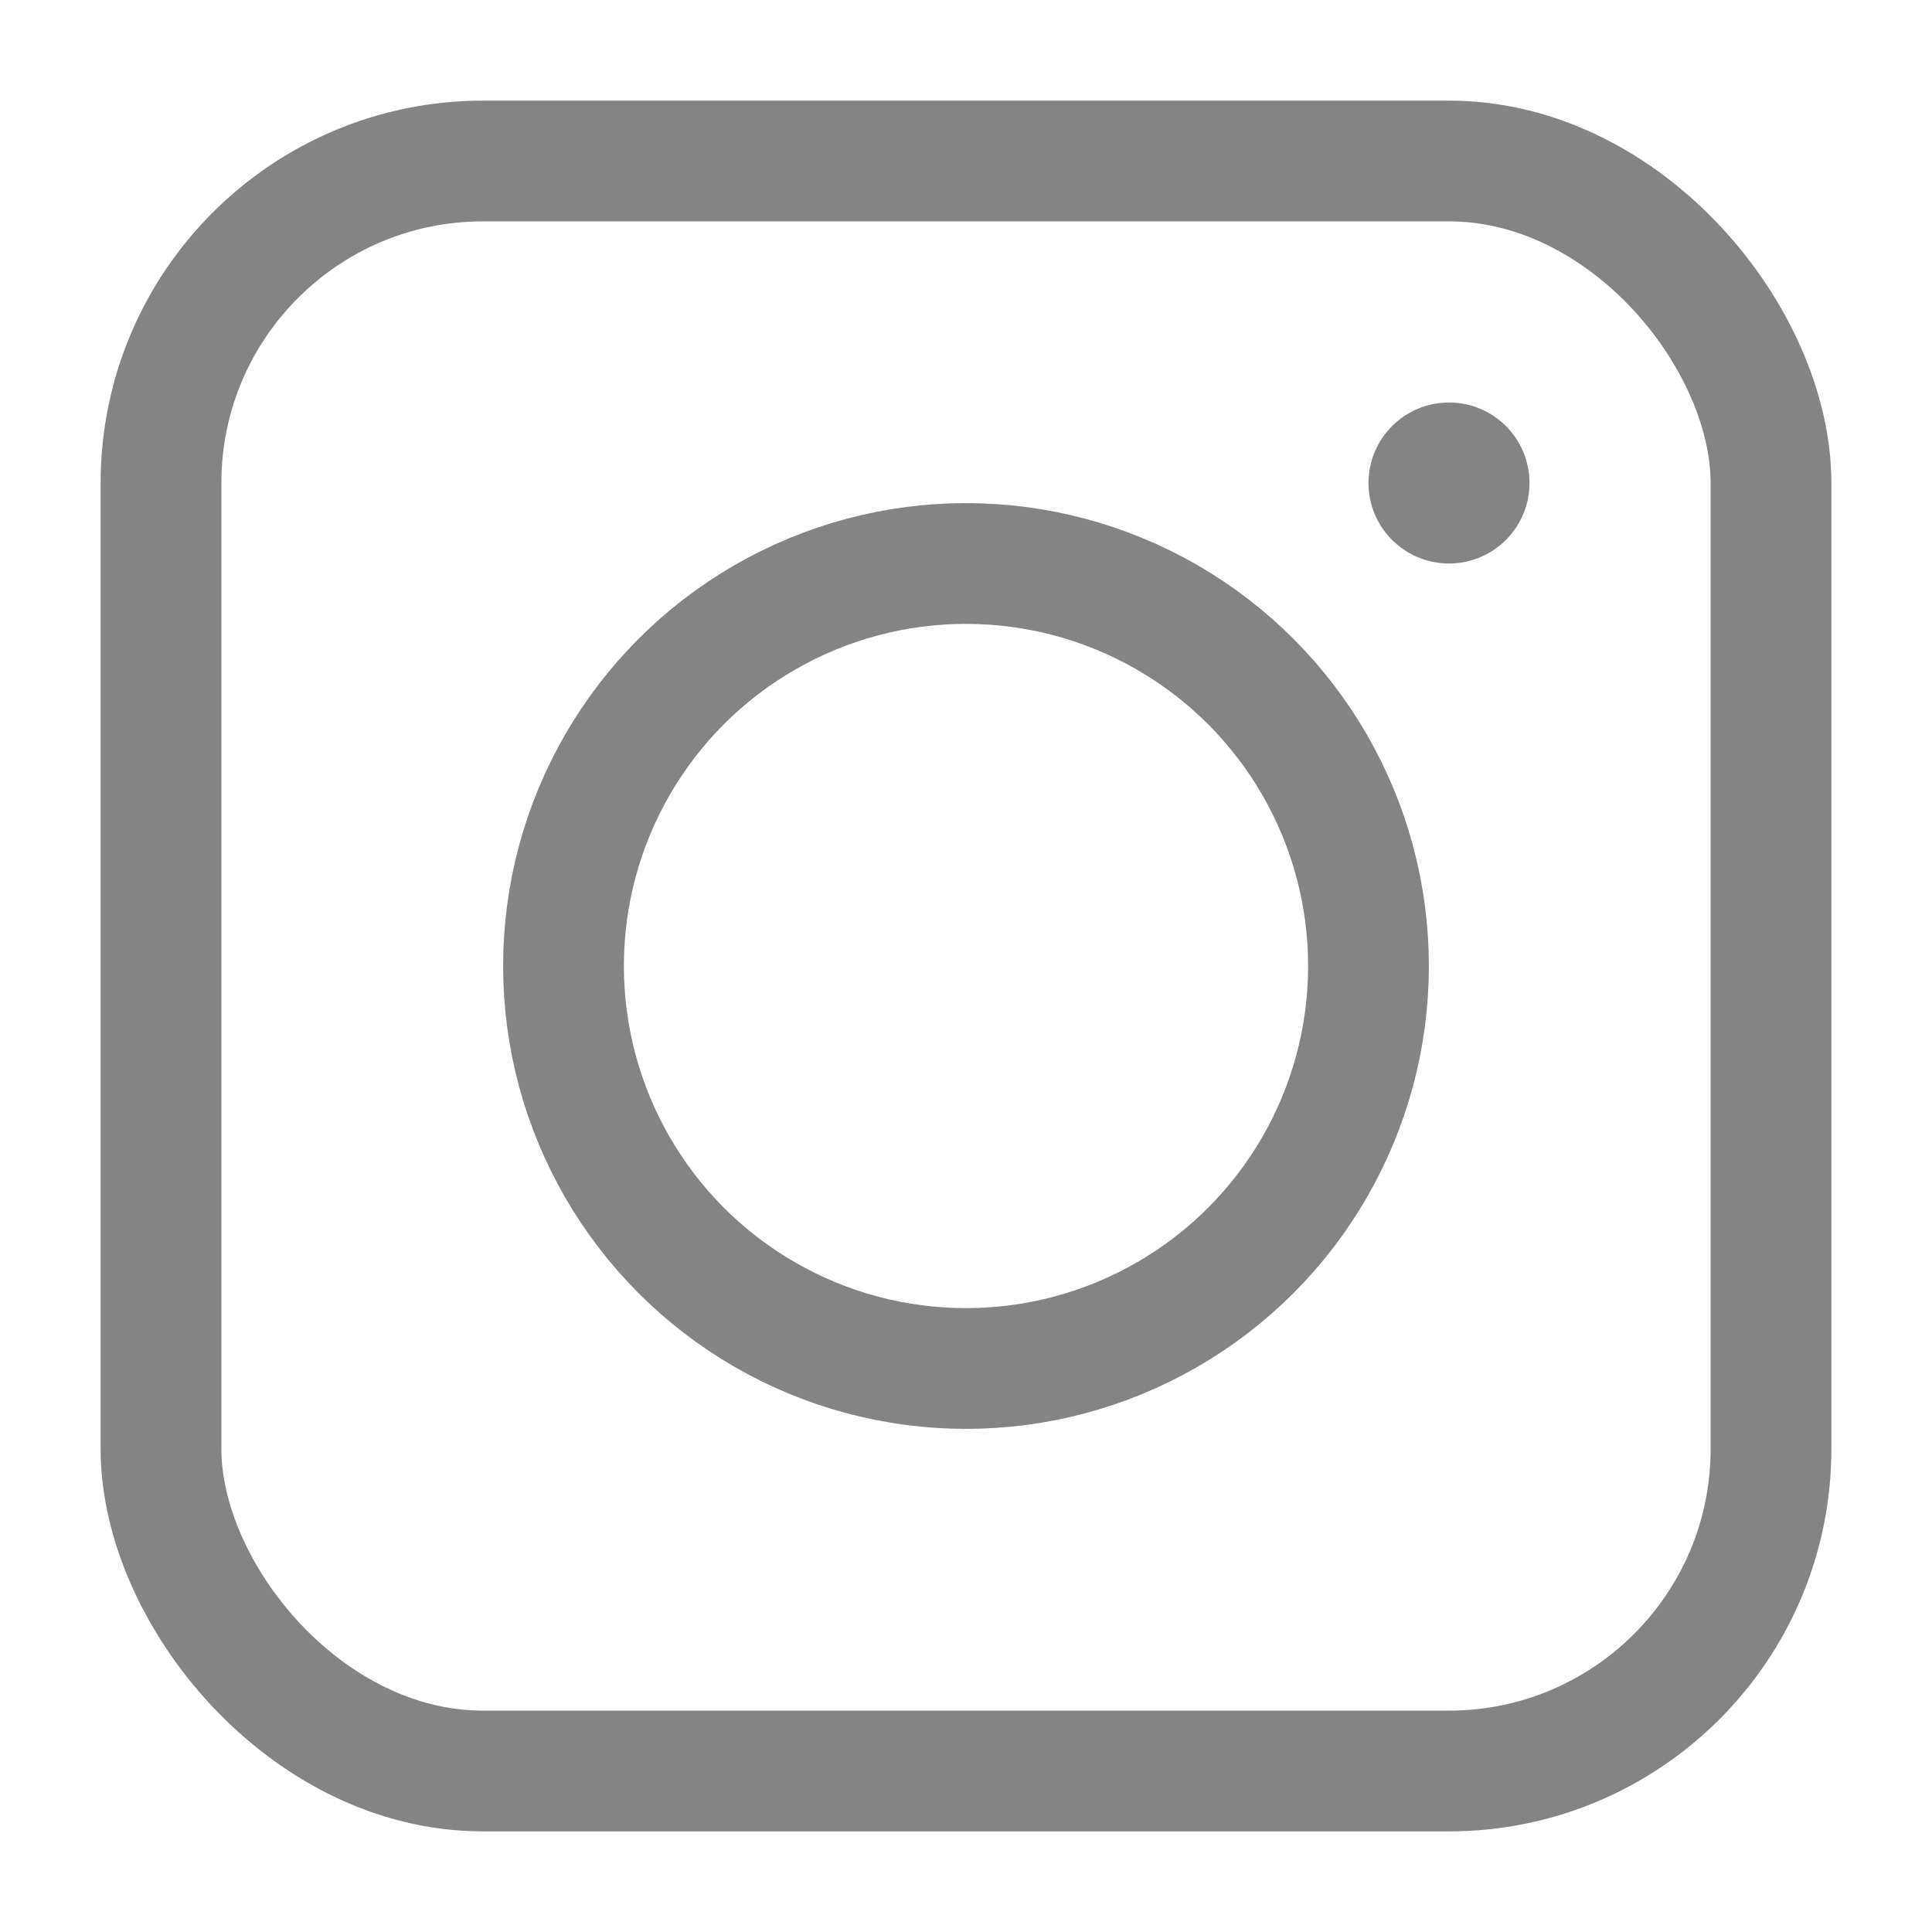 <svg width="24" height="24" viewBox="0 0 24 24" fill="none" xmlns="http://www.w3.org/2000/svg">
<rect x="2" y="2" width="20" height="20" rx="4" stroke="#848484" stroke-width="1.5"/>
<circle cx="18" cy="6" r="1" fill="#848484"/>
<circle cx="12" cy="12" r="5" stroke="#848484" stroke-width="1.5"/>
</svg>
